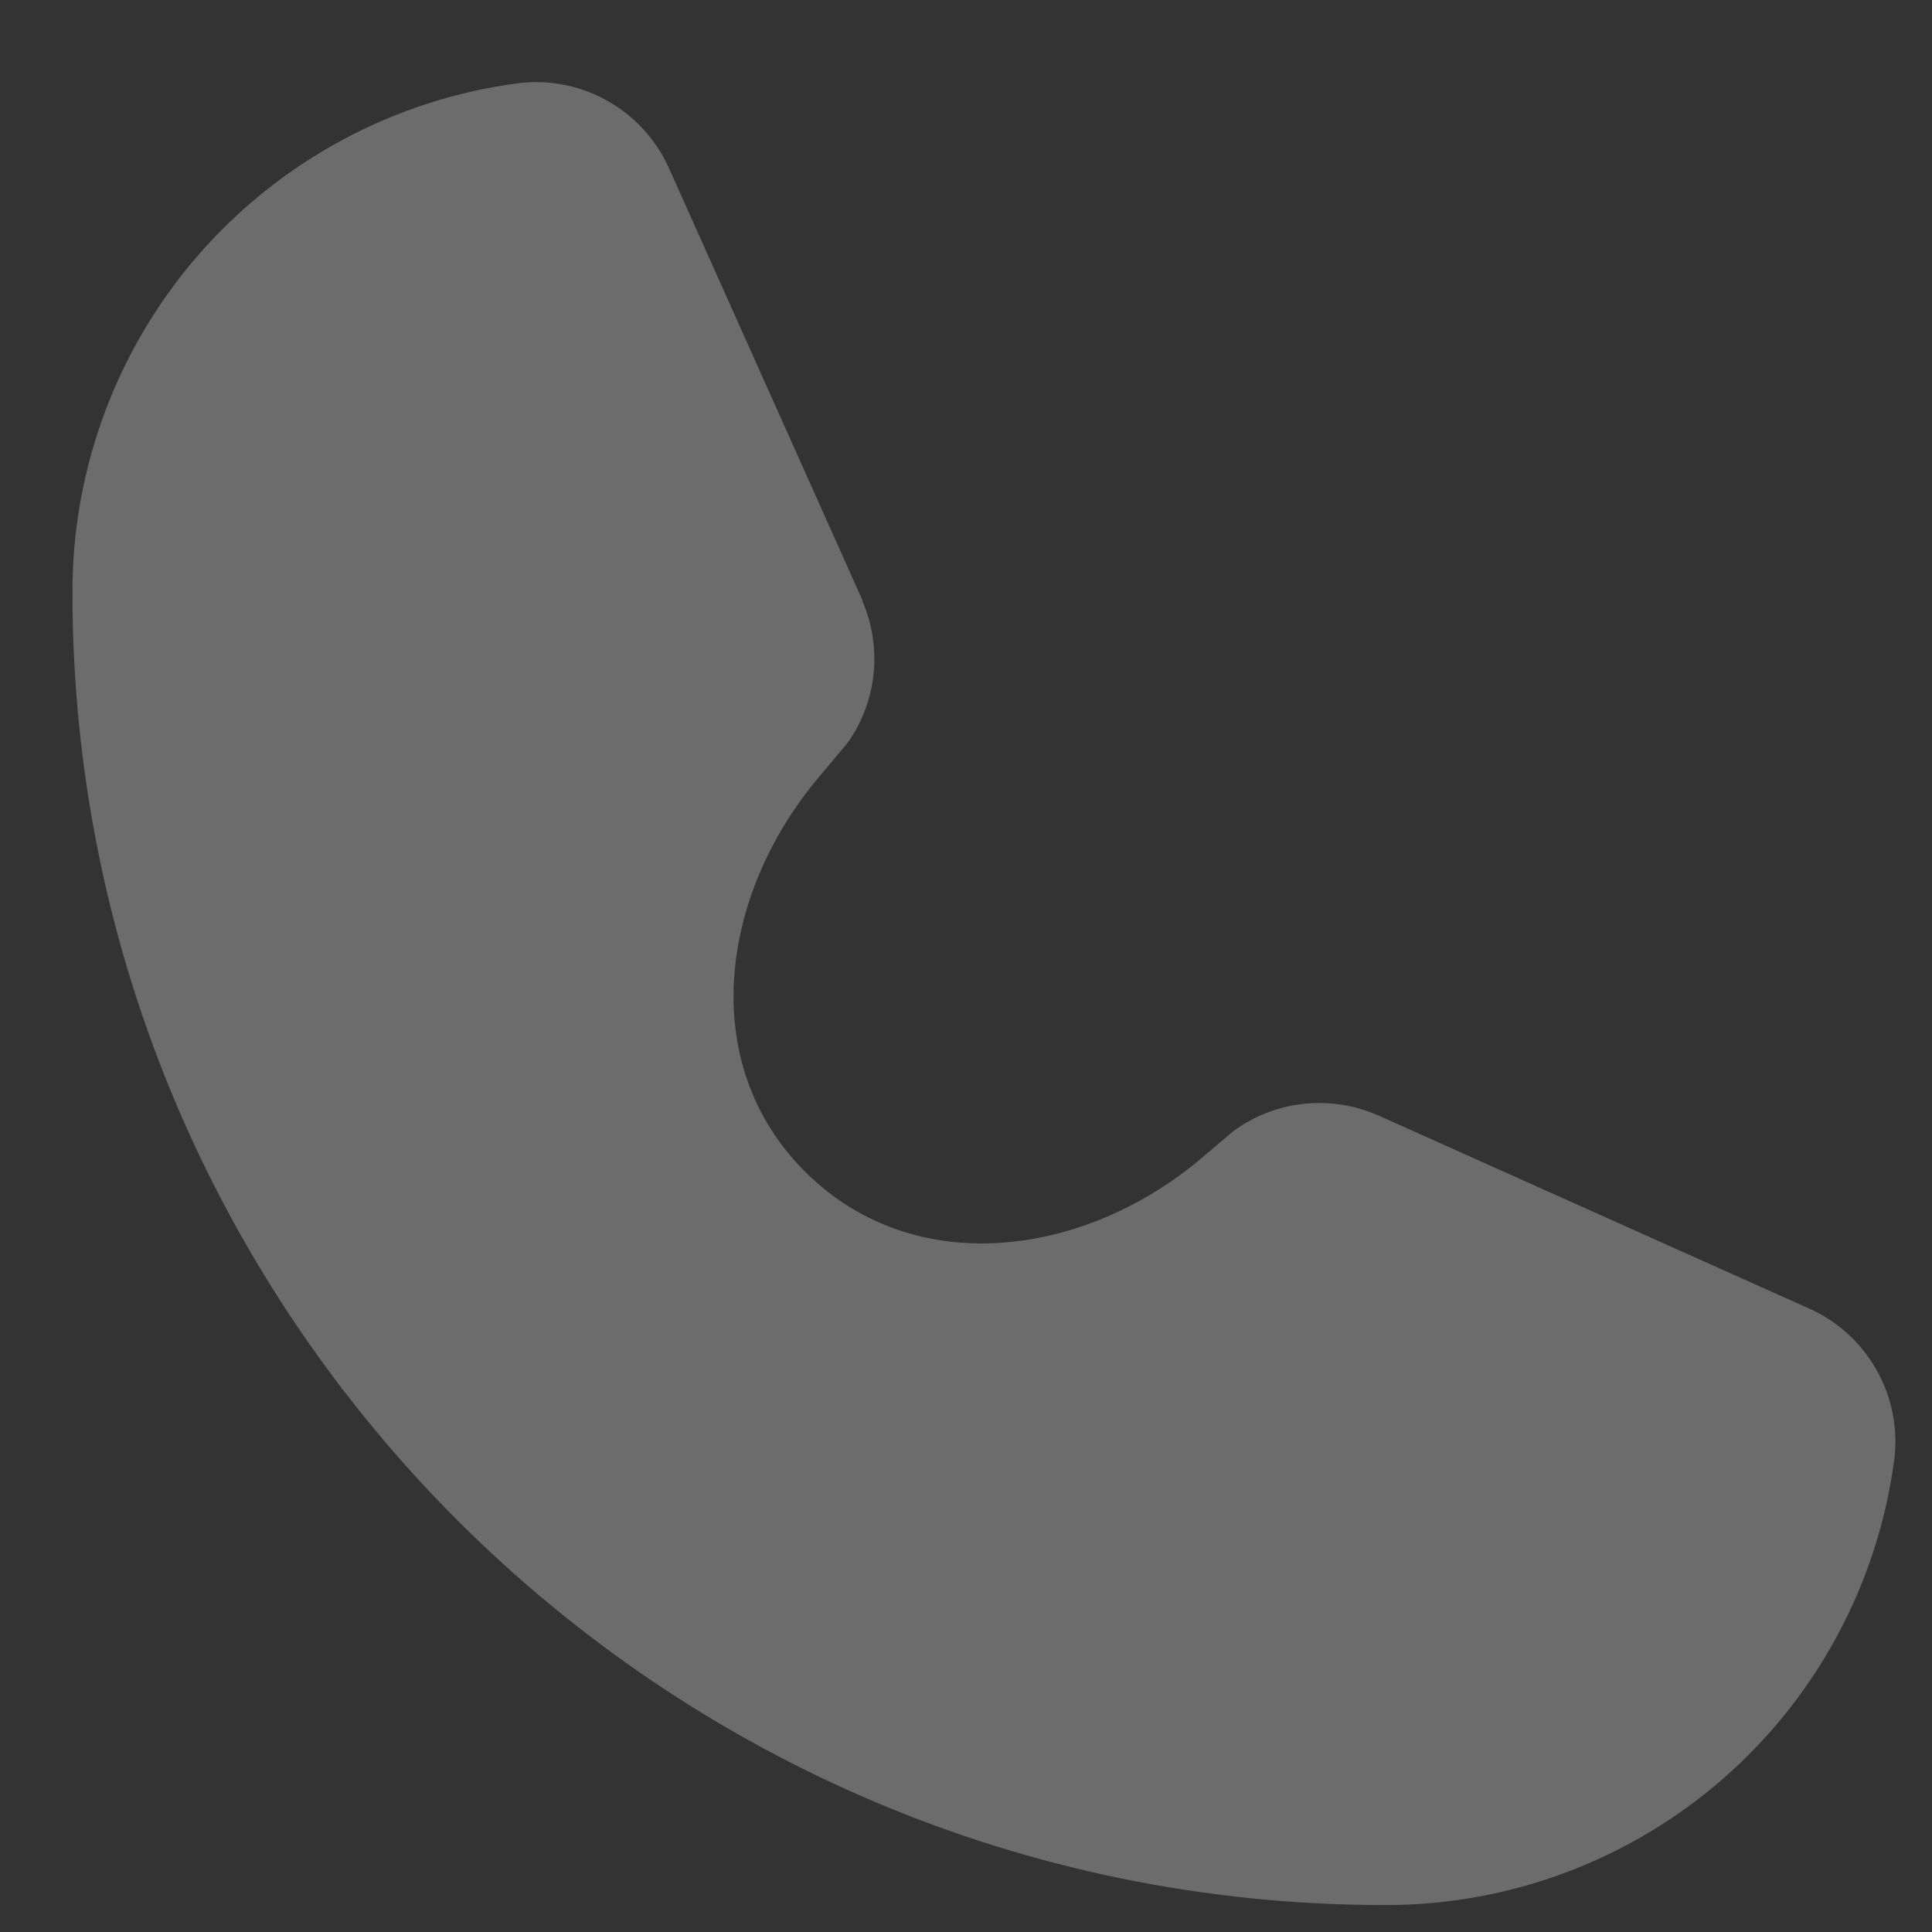 <svg width="16" height="16" viewBox="0 0 16 16" fill="none" xmlns="http://www.w3.org/2000/svg">
<rect x="0" y="0" width="16" height="16" fill="#333333" stroke="none"/>
<path d="M15.688 12.085C15.553 13.107 15.051 14.046 14.275 14.726C13.499 15.405 12.502 15.779 11.47 15.777C5.476 15.777 0.6 10.901 0.6 4.907C0.598 3.875 0.972 2.878 1.651 2.102C2.331 1.326 3.27 0.823 4.292 0.689C4.551 0.657 4.813 0.71 5.039 0.84C5.265 0.969 5.443 1.168 5.547 1.408L7.139 4.963C7.141 4.965 7.141 4.968 7.141 4.971C7.141 4.974 7.142 4.977 7.143 4.98C7.221 5.162 7.253 5.36 7.237 5.557C7.22 5.756 7.154 5.948 7.045 6.115C7.032 6.135 7.018 6.154 7.002 6.173L6.783 6.434C5.961 7.407 5.767 8.811 6.672 9.708C7.576 10.605 8.989 10.41 9.959 9.584L10.199 9.38C10.217 9.365 10.236 9.351 10.256 9.338C10.423 9.226 10.615 9.158 10.815 9.14C11.015 9.121 11.216 9.153 11.401 9.232L11.411 9.236L14.967 10.83C15.207 10.933 15.406 11.111 15.536 11.337C15.666 11.563 15.72 11.826 15.688 12.085Z" fill="white" fill-opacity="0.28"/>
</svg>
